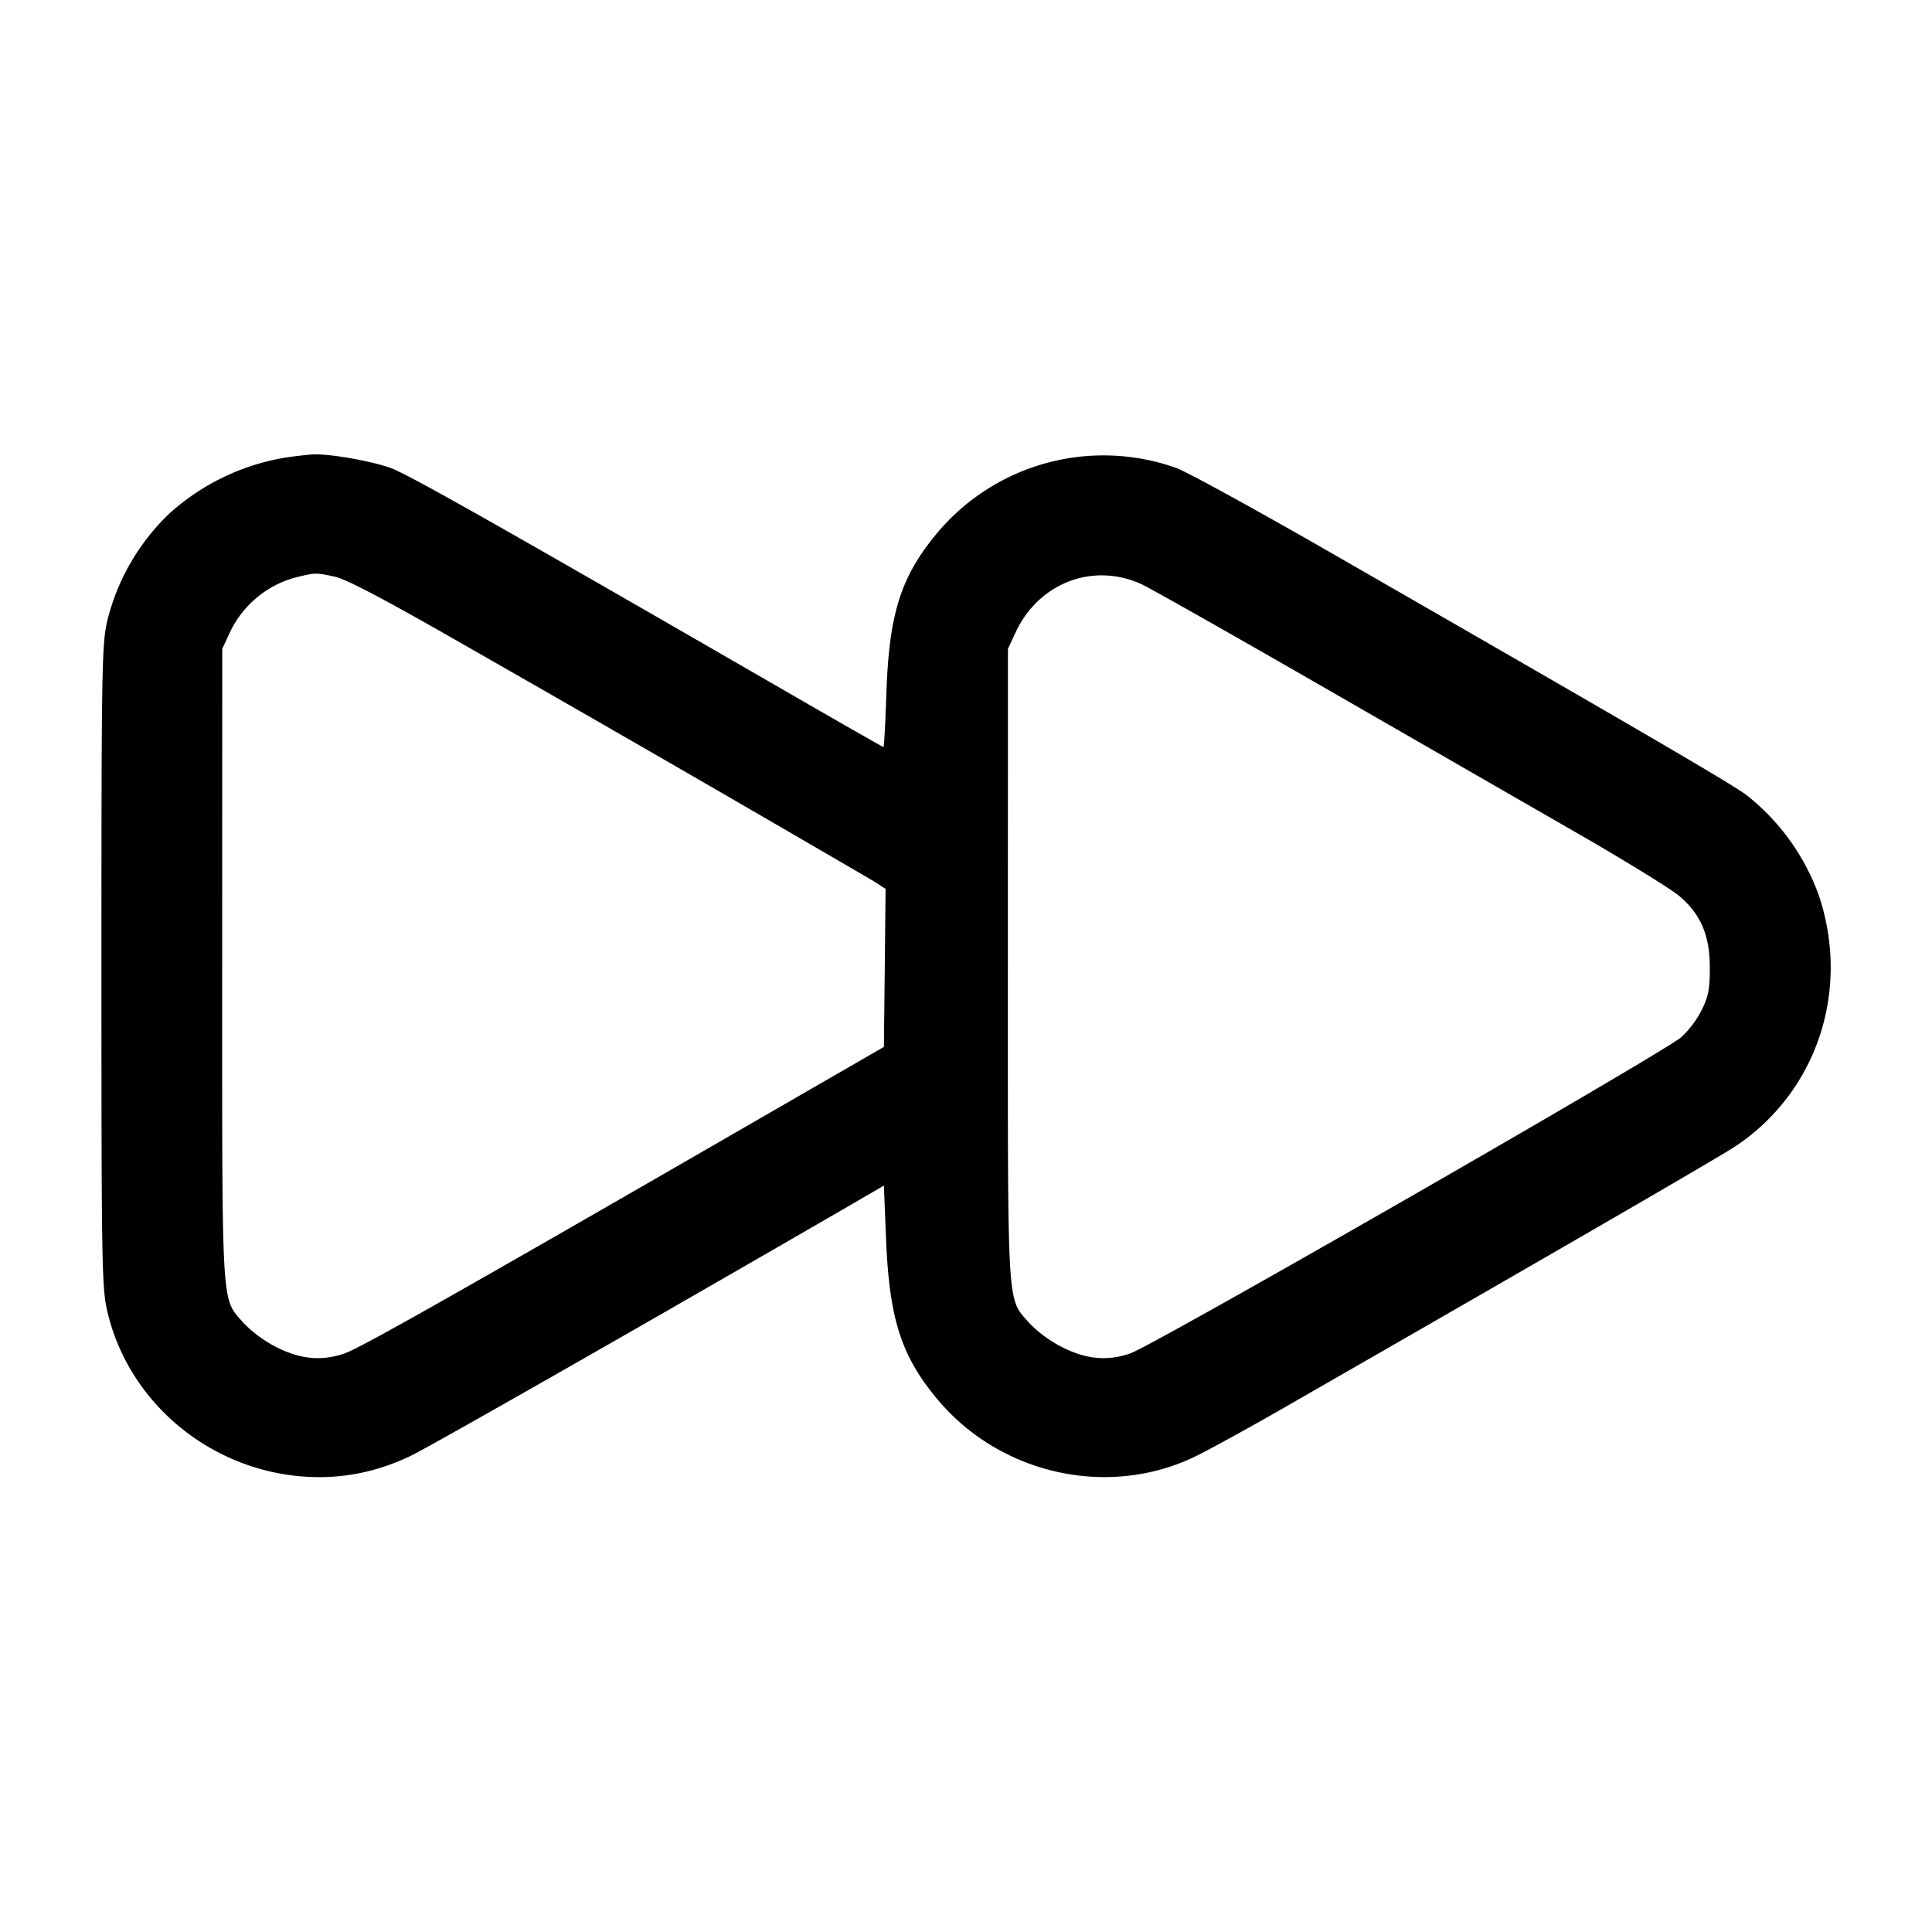 <svg width="24" height="24" fill="none" xmlns="http://www.w3.org/2000/svg"><path d="M3.541 5.685a2.84 2.84 0 0 0-1.442.699 2.75 2.75 0 0 0-.765 1.322C1.265 8 1.26 8.275 1.26 12c0 3.725.005 4 .074 4.294.265 1.131 1.275 1.973 2.46 2.05.452.029.888-.057 1.306-.258.255-.122 3.013-1.696 5.5-3.137l.38-.221.027.666c.041.994.188 1.451.641 1.992.777.927 2.107 1.226 3.183.715.161-.076.675-.358 1.141-.626 3.536-2.03 5.401-3.111 5.596-3.242 1.002-.674 1.418-1.926 1.03-3.099a2.788 2.788 0 0 0-.902-1.257c-.207-.153-1.31-.796-5.176-3.018-.913-.525-1.771-.995-1.906-1.045a2.696 2.696 0 0 0-2.966.8c-.457.546-.603 1.003-.637 1.996-.012.369-.029.67-.036.67-.008 0-.586-.33-1.285-.734-3.51-2.027-4.611-2.649-4.833-2.731-.241-.088-.763-.18-.97-.17-.059.003-.214.02-.346.04m.619 1.479c.14.03.615.279 1.531.804a624.914 624.914 0 0 1 5.16 2.977l.15.097-.01.981-.011.982-1.32.762c-3.934 2.272-5.181 2.978-5.38 3.046-.296.101-.565.072-.882-.097a1.569 1.569 0 0 1-.379-.288c-.272-.317-.259-.103-.259-4.445l.001-3.923.095-.204c.161-.345.48-.605.853-.692.209-.05.221-.05.451 0m10.02.093c.11.051 1.136.631 2.28 1.29l3.154 1.815c.591.34 1.156.689 1.256.776.263.23.369.483.37.884 0 .268-.018.358-.104.531a1.24 1.24 0 0 1-.25.331c-.26.217-6.552 3.828-6.846 3.929-.296.101-.565.072-.882-.097a1.569 1.569 0 0 1-.379-.288c-.272-.317-.259-.103-.259-4.445l.001-3.923.095-.204c.287-.616.962-.874 1.564-.599" fill-rule="evenodd" fill="#000"/></svg>